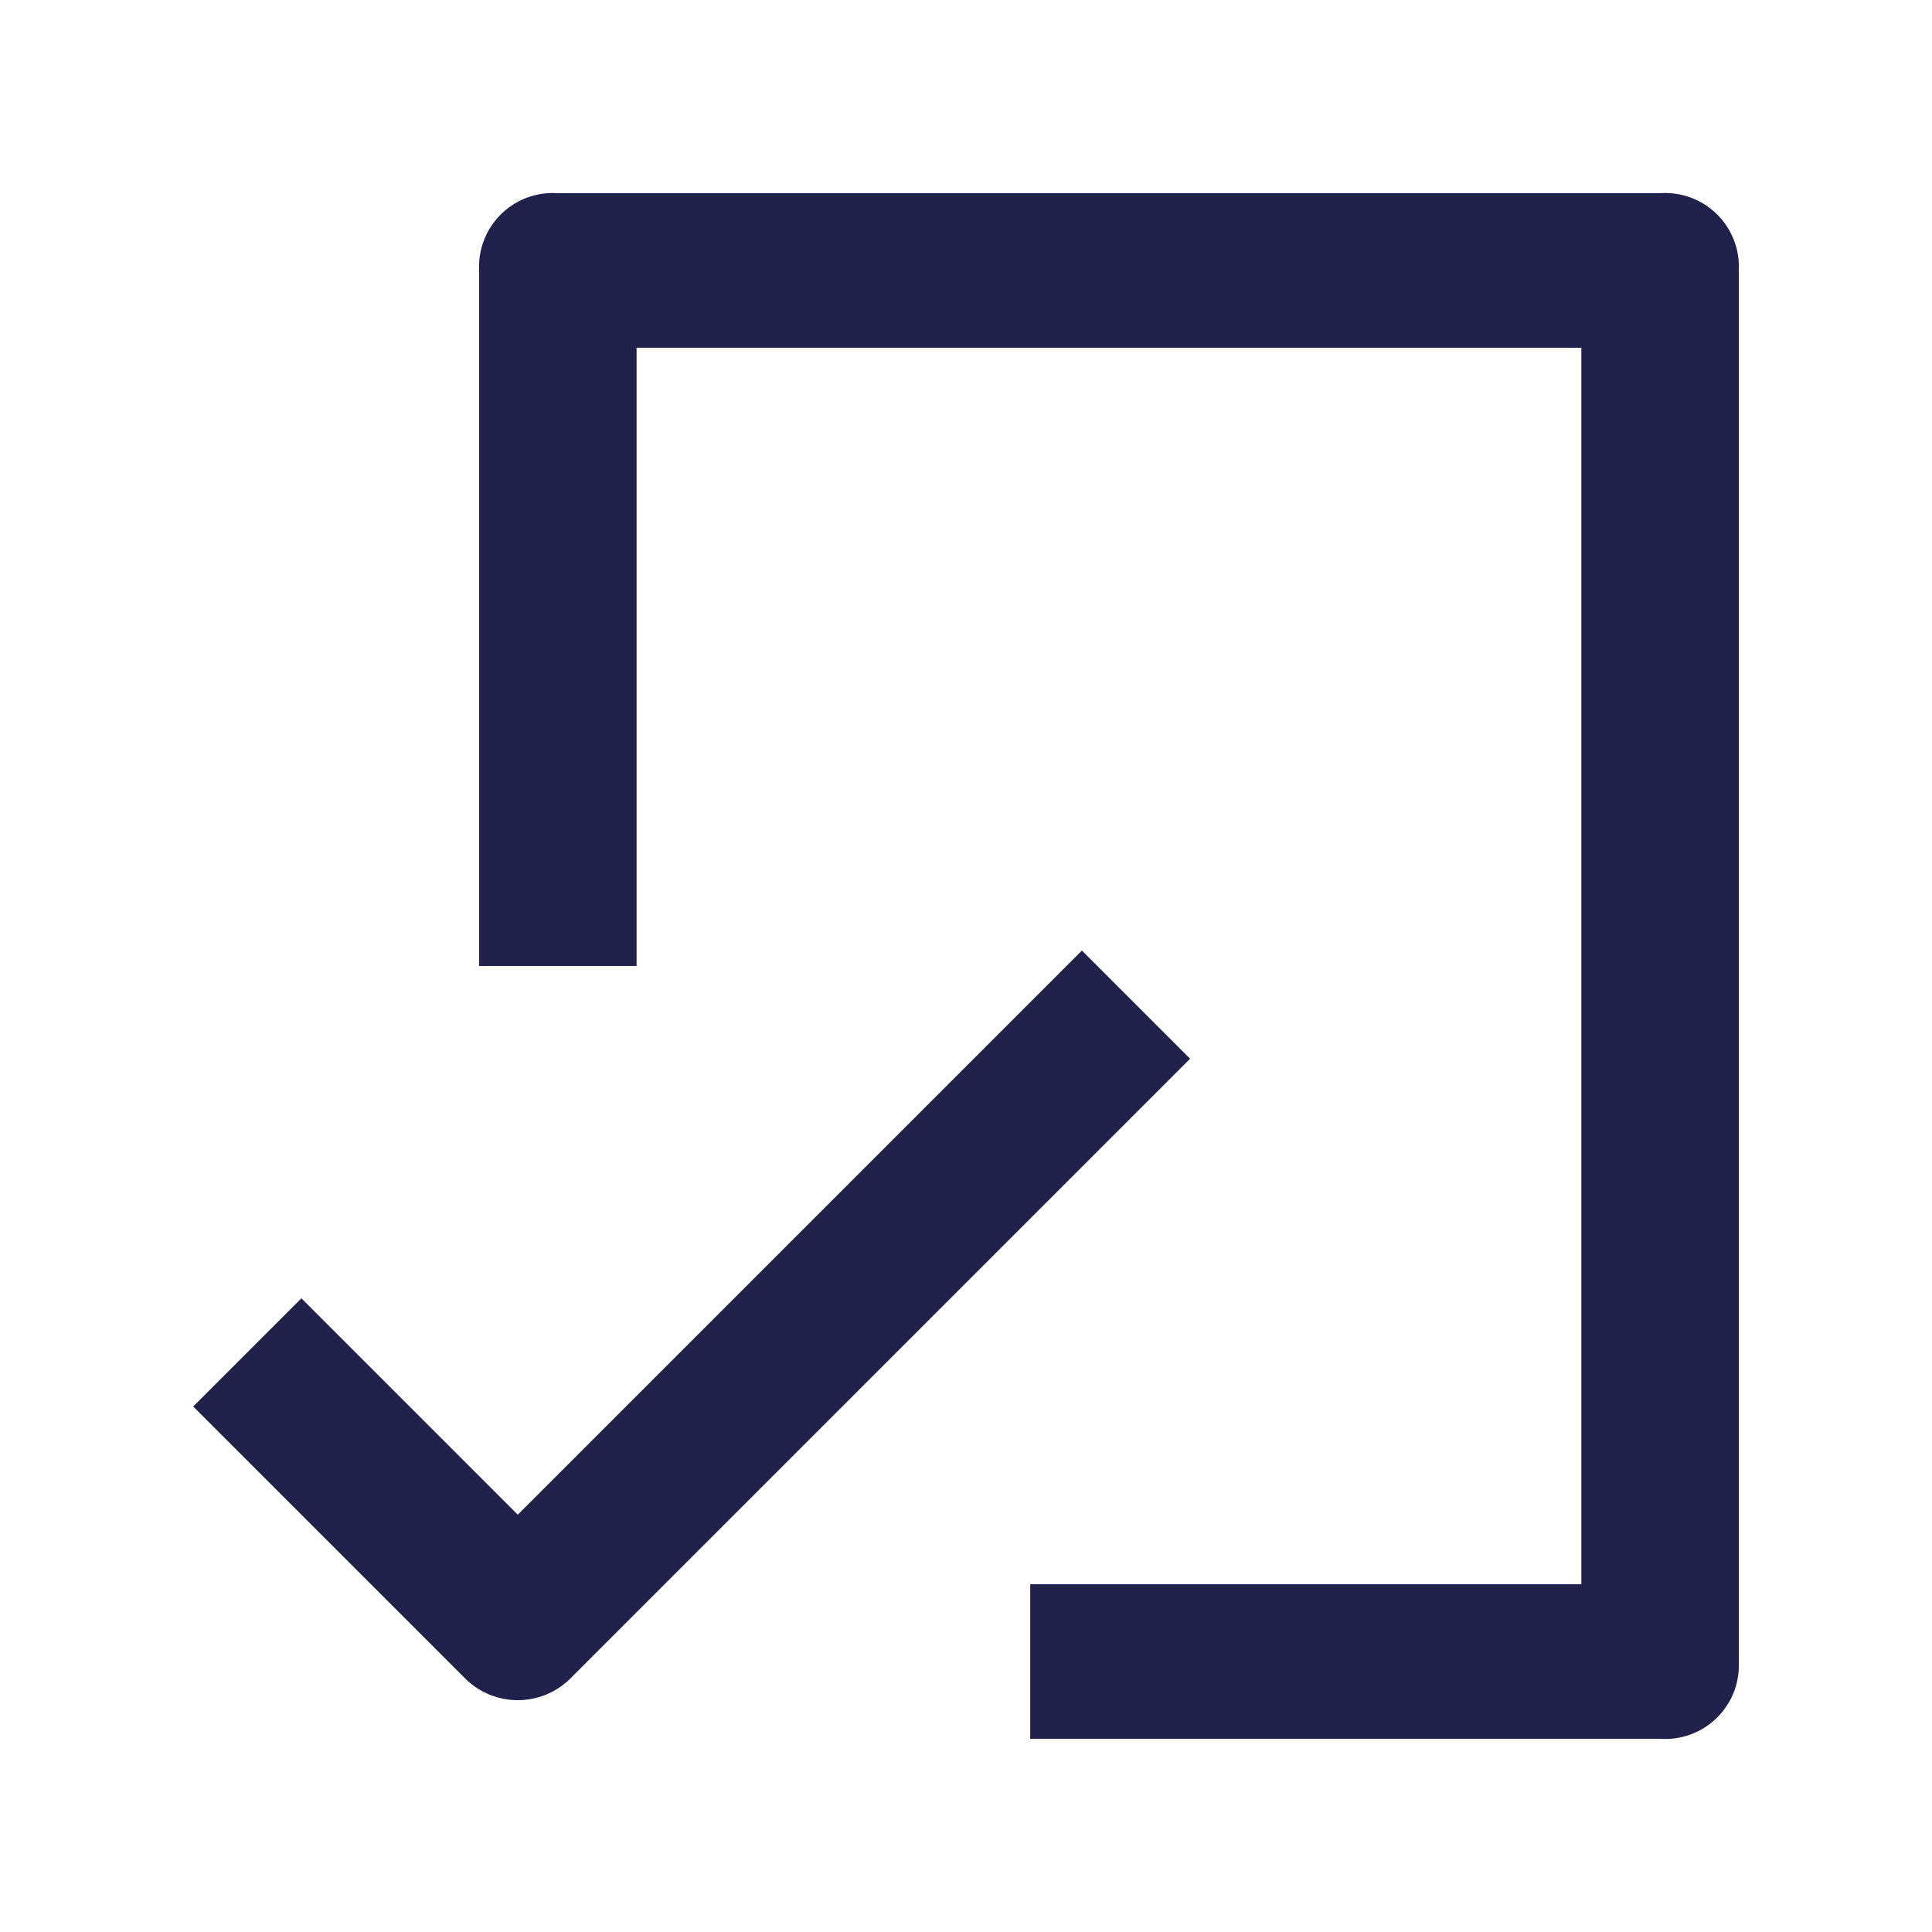 <svg id="btn_verify" xmlns="http://www.w3.org/2000/svg" width="20" height="20" viewBox="0 0 20 20">
    <g id="Group_1607" data-name="Group 1607" transform="translate(-1222.3 -327)">
        <path id="Path_424" data-name="Path 424" d="M696,194.8a.763.763,0,0,1,.815-.8h11.41a.763.763,0,0,1,.815.8v14.4a.763.763,0,0,1-.815.8h-6.52v-1.6h5.705V195.6h-9.78V202H696Z"
              transform="translate(531.26 135)" fill="#22214b" fill-rule="evenodd"/>
        <path id="Path_425" data-name="Path 425" d="M702.62,204.92l-6.4,6.4a.773.773,0,0,1-1.12,0l-2.8-2.8,1.12-1.12,2.24,2.24,5.84-5.84Z" transform="translate(532 133.04)" fill="#22214b"
              fill-rule="evenodd"/>
    </g>
</svg>
